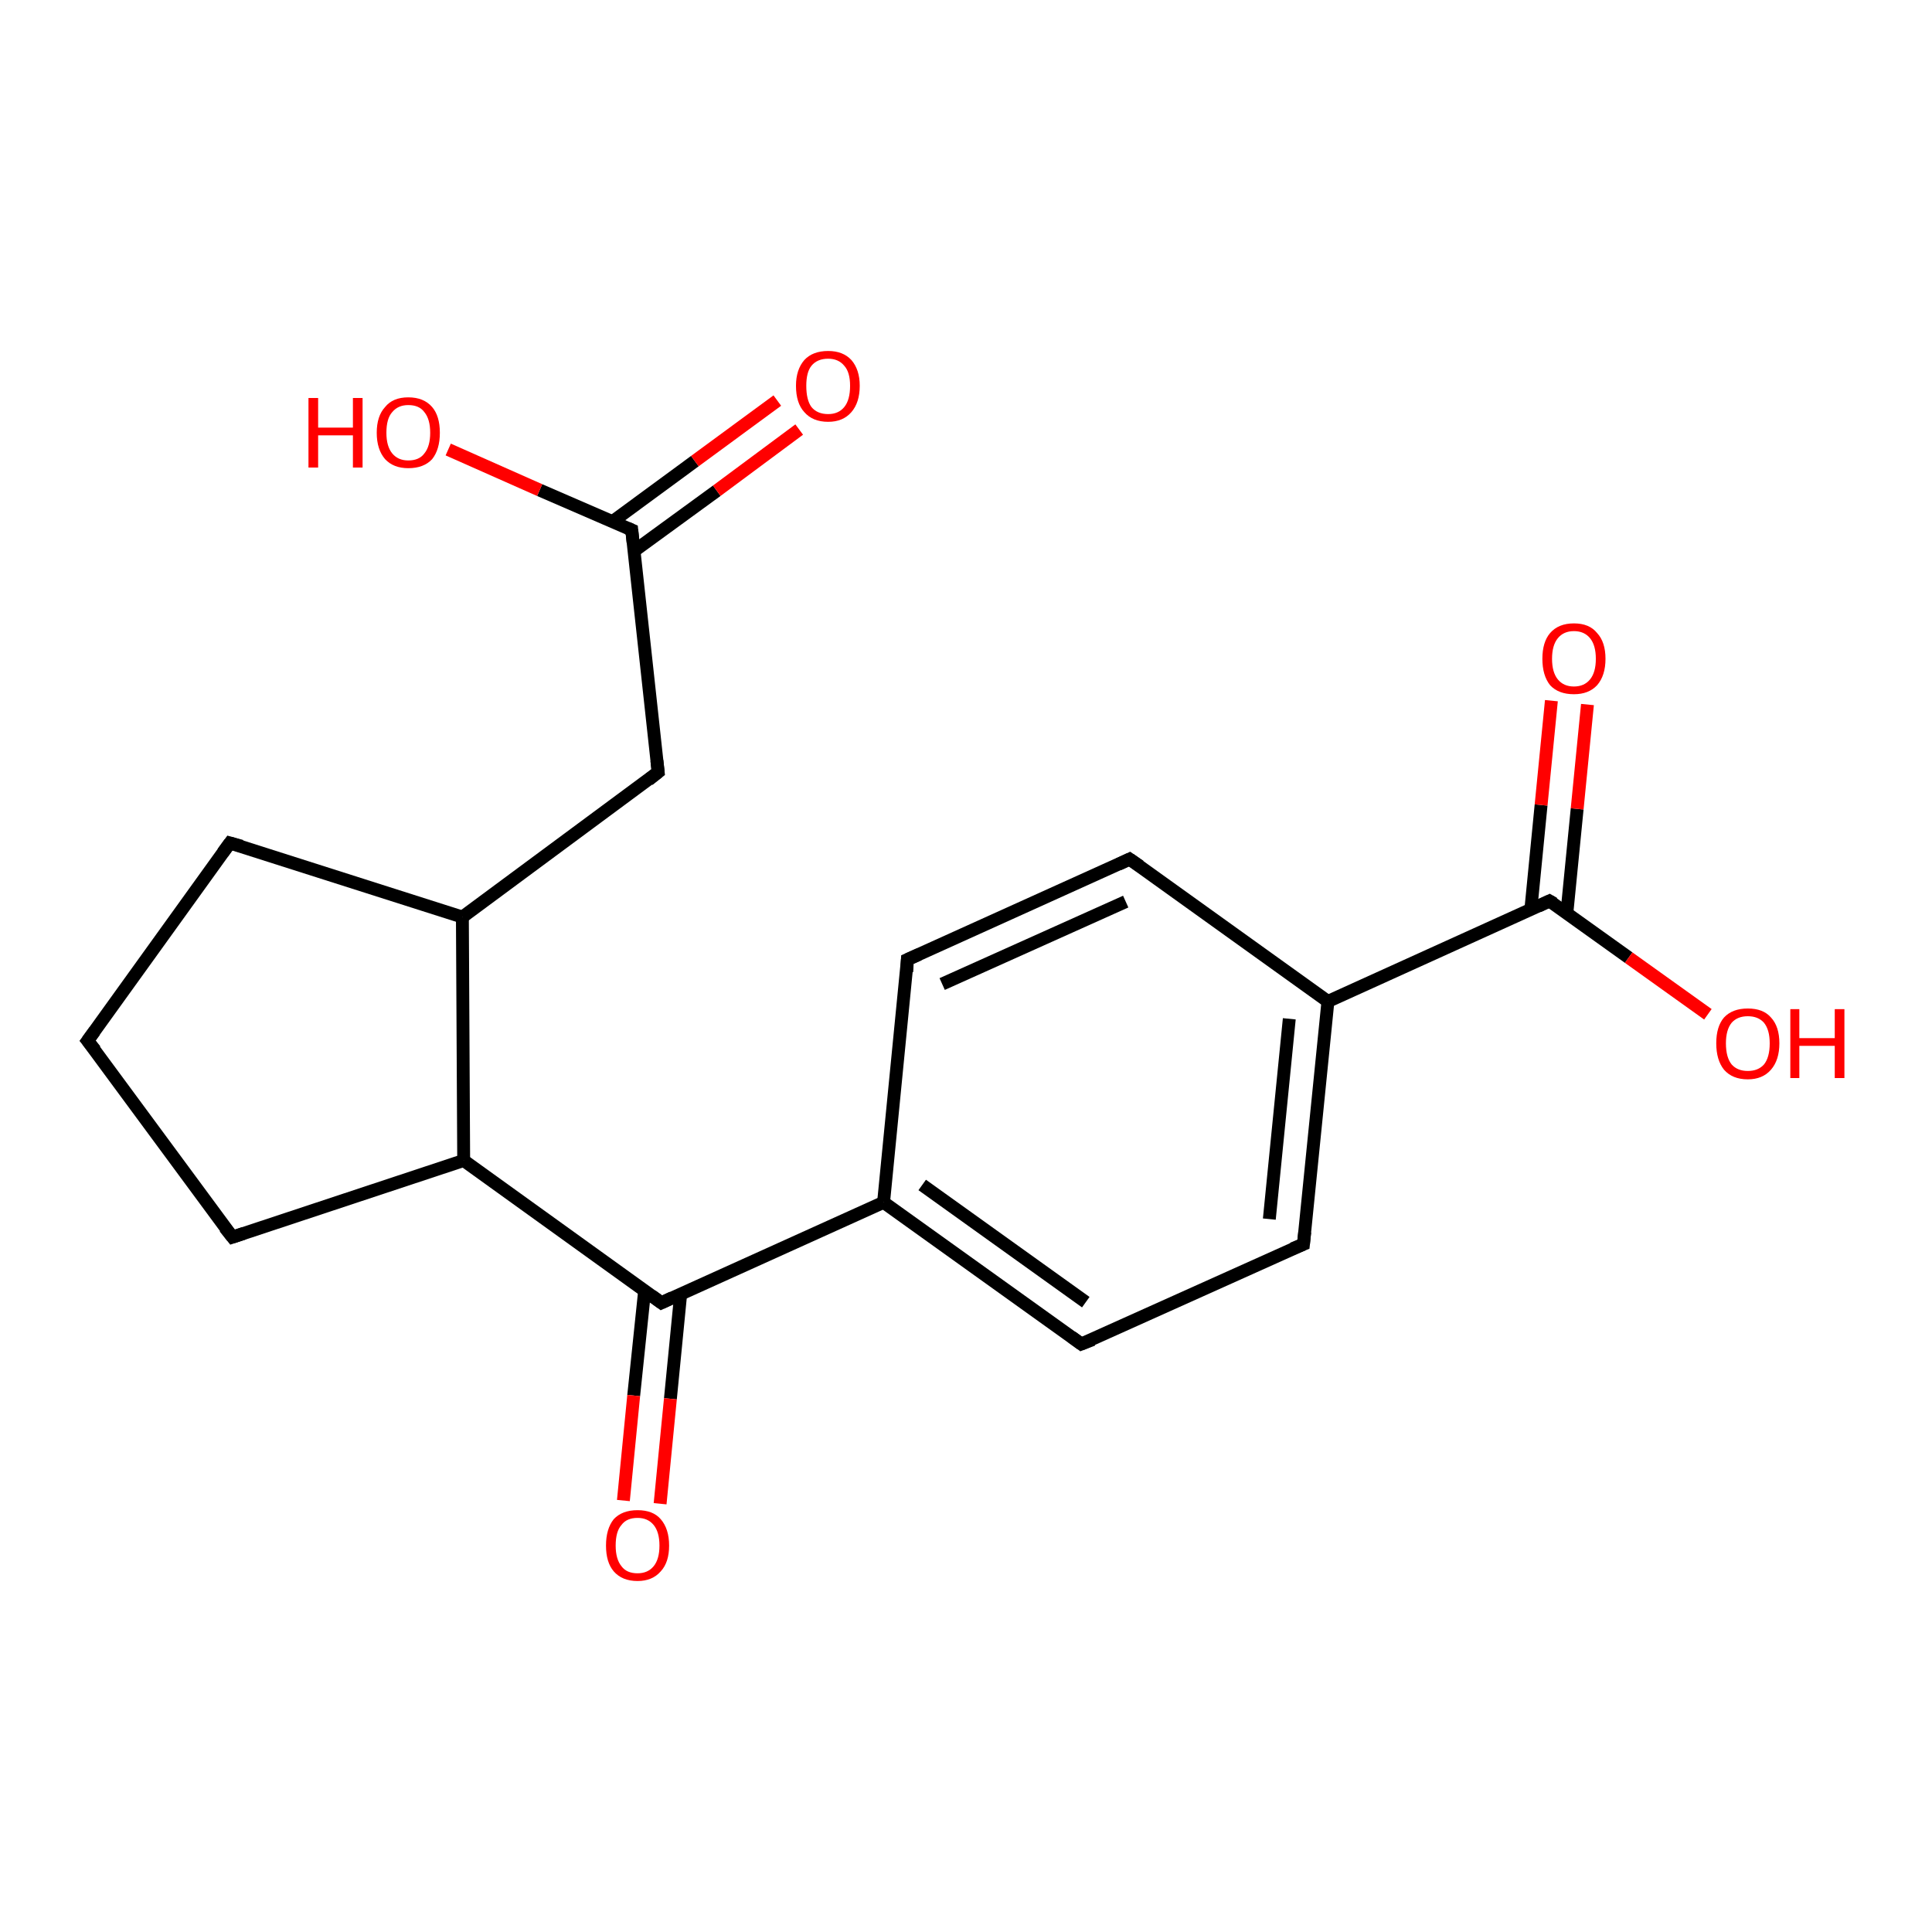 <?xml version='1.0' encoding='iso-8859-1'?>
<svg version='1.1' baseProfile='full'
              xmlns='http://www.w3.org/2000/svg'
                      xmlns:rdkit='http://www.rdkit.org/xml'
                      xmlns:xlink='http://www.w3.org/1999/xlink'
                  xml:space='preserve'
width='300px' height='300px' viewBox='0 0 300 300'>
<!-- END OF HEADER -->
<rect style='opacity:1.0;fill:#FFFFFF;stroke:none' width='300.0' height='300.0' x='0.0' y='0.0'> </rect>
<path class='bond-0 atom-0 atom-1' d='M 13.6,161.6 L 36.1,192.1' style='fill:none;fill-rule:evenodd;stroke:#000000;stroke-width:2.0px;stroke-linecap:butt;stroke-linejoin:miter;stroke-opacity:1' />
<path class='bond-1 atom-1 atom-2' d='M 36.1,192.1 L 72.0,180.2' style='fill:none;fill-rule:evenodd;stroke:#000000;stroke-width:2.0px;stroke-linecap:butt;stroke-linejoin:miter;stroke-opacity:1' />
<path class='bond-2 atom-2 atom-3' d='M 72.0,180.2 L 71.8,142.4' style='fill:none;fill-rule:evenodd;stroke:#000000;stroke-width:2.0px;stroke-linecap:butt;stroke-linejoin:miter;stroke-opacity:1' />
<path class='bond-3 atom-3 atom-4' d='M 71.8,142.4 L 102.2,119.9' style='fill:none;fill-rule:evenodd;stroke:#000000;stroke-width:2.0px;stroke-linecap:butt;stroke-linejoin:miter;stroke-opacity:1' />
<path class='bond-4 atom-4 atom-5' d='M 102.2,119.9 L 98.1,82.3' style='fill:none;fill-rule:evenodd;stroke:#000000;stroke-width:2.0px;stroke-linecap:butt;stroke-linejoin:miter;stroke-opacity:1' />
<path class='bond-5 atom-5 atom-6' d='M 98.4,85.6 L 111.3,76.2' style='fill:none;fill-rule:evenodd;stroke:#000000;stroke-width:2.0px;stroke-linecap:butt;stroke-linejoin:miter;stroke-opacity:1' />
<path class='bond-5 atom-5 atom-6' d='M 111.3,76.2 L 124.1,66.7' style='fill:none;fill-rule:evenodd;stroke:#FF0000;stroke-width:2.0px;stroke-linecap:butt;stroke-linejoin:miter;stroke-opacity:1' />
<path class='bond-5 atom-5 atom-6' d='M 95.1,81.0 L 107.9,71.6' style='fill:none;fill-rule:evenodd;stroke:#000000;stroke-width:2.0px;stroke-linecap:butt;stroke-linejoin:miter;stroke-opacity:1' />
<path class='bond-5 atom-5 atom-6' d='M 107.9,71.6 L 120.7,62.2' style='fill:none;fill-rule:evenodd;stroke:#FF0000;stroke-width:2.0px;stroke-linecap:butt;stroke-linejoin:miter;stroke-opacity:1' />
<path class='bond-6 atom-5 atom-7' d='M 98.1,82.3 L 83.8,76.1' style='fill:none;fill-rule:evenodd;stroke:#000000;stroke-width:2.0px;stroke-linecap:butt;stroke-linejoin:miter;stroke-opacity:1' />
<path class='bond-6 atom-5 atom-7' d='M 83.8,76.1 L 69.6,69.8' style='fill:none;fill-rule:evenodd;stroke:#FF0000;stroke-width:2.0px;stroke-linecap:butt;stroke-linejoin:miter;stroke-opacity:1' />
<path class='bond-7 atom-3 atom-8' d='M 71.8,142.4 L 35.7,130.9' style='fill:none;fill-rule:evenodd;stroke:#000000;stroke-width:2.0px;stroke-linecap:butt;stroke-linejoin:miter;stroke-opacity:1' />
<path class='bond-8 atom-2 atom-9' d='M 72.0,180.2 L 102.7,202.3' style='fill:none;fill-rule:evenodd;stroke:#000000;stroke-width:2.0px;stroke-linecap:butt;stroke-linejoin:miter;stroke-opacity:1' />
<path class='bond-9 atom-9 atom-10' d='M 102.7,202.3 L 137.2,186.7' style='fill:none;fill-rule:evenodd;stroke:#000000;stroke-width:2.0px;stroke-linecap:butt;stroke-linejoin:miter;stroke-opacity:1' />
<path class='bond-10 atom-10 atom-11' d='M 137.2,186.7 L 167.9,208.7' style='fill:none;fill-rule:evenodd;stroke:#000000;stroke-width:2.0px;stroke-linecap:butt;stroke-linejoin:miter;stroke-opacity:1' />
<path class='bond-10 atom-10 atom-11' d='M 143.2,184.0 L 168.6,202.2' style='fill:none;fill-rule:evenodd;stroke:#000000;stroke-width:2.0px;stroke-linecap:butt;stroke-linejoin:miter;stroke-opacity:1' />
<path class='bond-11 atom-11 atom-12' d='M 167.9,208.7 L 202.4,193.2' style='fill:none;fill-rule:evenodd;stroke:#000000;stroke-width:2.0px;stroke-linecap:butt;stroke-linejoin:miter;stroke-opacity:1' />
<path class='bond-12 atom-12 atom-13' d='M 202.4,193.2 L 206.2,155.5' style='fill:none;fill-rule:evenodd;stroke:#000000;stroke-width:2.0px;stroke-linecap:butt;stroke-linejoin:miter;stroke-opacity:1' />
<path class='bond-12 atom-12 atom-13' d='M 197.1,189.3 L 200.2,158.2' style='fill:none;fill-rule:evenodd;stroke:#000000;stroke-width:2.0px;stroke-linecap:butt;stroke-linejoin:miter;stroke-opacity:1' />
<path class='bond-13 atom-13 atom-14' d='M 206.2,155.5 L 175.4,133.4' style='fill:none;fill-rule:evenodd;stroke:#000000;stroke-width:2.0px;stroke-linecap:butt;stroke-linejoin:miter;stroke-opacity:1' />
<path class='bond-14 atom-14 atom-15' d='M 175.4,133.4 L 140.9,149.0' style='fill:none;fill-rule:evenodd;stroke:#000000;stroke-width:2.0px;stroke-linecap:butt;stroke-linejoin:miter;stroke-opacity:1' />
<path class='bond-14 atom-14 atom-15' d='M 174.8,140.0 L 146.3,152.8' style='fill:none;fill-rule:evenodd;stroke:#000000;stroke-width:2.0px;stroke-linecap:butt;stroke-linejoin:miter;stroke-opacity:1' />
<path class='bond-15 atom-13 atom-16' d='M 206.2,155.5 L 240.6,139.9' style='fill:none;fill-rule:evenodd;stroke:#000000;stroke-width:2.0px;stroke-linecap:butt;stroke-linejoin:miter;stroke-opacity:1' />
<path class='bond-16 atom-16 atom-17' d='M 240.6,139.9 L 252.9,148.7' style='fill:none;fill-rule:evenodd;stroke:#000000;stroke-width:2.0px;stroke-linecap:butt;stroke-linejoin:miter;stroke-opacity:1' />
<path class='bond-16 atom-16 atom-17' d='M 252.9,148.7 L 265.2,157.5' style='fill:none;fill-rule:evenodd;stroke:#FF0000;stroke-width:2.0px;stroke-linecap:butt;stroke-linejoin:miter;stroke-opacity:1' />
<path class='bond-17 atom-16 atom-18' d='M 243.3,141.8 L 244.9,125.6' style='fill:none;fill-rule:evenodd;stroke:#000000;stroke-width:2.0px;stroke-linecap:butt;stroke-linejoin:miter;stroke-opacity:1' />
<path class='bond-17 atom-16 atom-18' d='M 244.9,125.6 L 246.5,109.4' style='fill:none;fill-rule:evenodd;stroke:#FF0000;stroke-width:2.0px;stroke-linecap:butt;stroke-linejoin:miter;stroke-opacity:1' />
<path class='bond-17 atom-16 atom-18' d='M 237.7,141.3 L 239.3,125.0' style='fill:none;fill-rule:evenodd;stroke:#000000;stroke-width:2.0px;stroke-linecap:butt;stroke-linejoin:miter;stroke-opacity:1' />
<path class='bond-17 atom-16 atom-18' d='M 239.3,125.0 L 240.9,108.8' style='fill:none;fill-rule:evenodd;stroke:#FF0000;stroke-width:2.0px;stroke-linecap:butt;stroke-linejoin:miter;stroke-opacity:1' />
<path class='bond-18 atom-9 atom-19' d='M 100.1,200.4 L 98.4,216.7' style='fill:none;fill-rule:evenodd;stroke:#000000;stroke-width:2.0px;stroke-linecap:butt;stroke-linejoin:miter;stroke-opacity:1' />
<path class='bond-18 atom-9 atom-19' d='M 98.4,216.7 L 96.8,233.0' style='fill:none;fill-rule:evenodd;stroke:#FF0000;stroke-width:2.0px;stroke-linecap:butt;stroke-linejoin:miter;stroke-opacity:1' />
<path class='bond-18 atom-9 atom-19' d='M 105.7,200.9 L 104.1,217.2' style='fill:none;fill-rule:evenodd;stroke:#000000;stroke-width:2.0px;stroke-linecap:butt;stroke-linejoin:miter;stroke-opacity:1' />
<path class='bond-18 atom-9 atom-19' d='M 104.1,217.2 L 102.5,233.5' style='fill:none;fill-rule:evenodd;stroke:#FF0000;stroke-width:2.0px;stroke-linecap:butt;stroke-linejoin:miter;stroke-opacity:1' />
<path class='bond-19 atom-8 atom-0' d='M 35.7,130.9 L 13.6,161.6' style='fill:none;fill-rule:evenodd;stroke:#000000;stroke-width:2.0px;stroke-linecap:butt;stroke-linejoin:miter;stroke-opacity:1' />
<path class='bond-20 atom-15 atom-10' d='M 140.9,149.0 L 137.2,186.7' style='fill:none;fill-rule:evenodd;stroke:#000000;stroke-width:2.0px;stroke-linecap:butt;stroke-linejoin:miter;stroke-opacity:1' />
<path d='M 14.8,163.1 L 13.6,161.6 L 14.7,160.1' style='fill:none;stroke:#000000;stroke-width:2.0px;stroke-linecap:butt;stroke-linejoin:miter;stroke-opacity:1;' />
<path d='M 34.9,190.6 L 36.1,192.1 L 37.9,191.5' style='fill:none;stroke:#000000;stroke-width:2.0px;stroke-linecap:butt;stroke-linejoin:miter;stroke-opacity:1;' />
<path d='M 100.7,121.1 L 102.2,119.9 L 102.0,118.1' style='fill:none;stroke:#000000;stroke-width:2.0px;stroke-linecap:butt;stroke-linejoin:miter;stroke-opacity:1;' />
<path d='M 98.3,84.2 L 98.1,82.3 L 97.4,82.0' style='fill:none;stroke:#000000;stroke-width:2.0px;stroke-linecap:butt;stroke-linejoin:miter;stroke-opacity:1;' />
<path d='M 37.5,131.4 L 35.7,130.9 L 34.6,132.4' style='fill:none;stroke:#000000;stroke-width:2.0px;stroke-linecap:butt;stroke-linejoin:miter;stroke-opacity:1;' />
<path d='M 101.2,201.2 L 102.7,202.3 L 104.4,201.5' style='fill:none;stroke:#000000;stroke-width:2.0px;stroke-linecap:butt;stroke-linejoin:miter;stroke-opacity:1;' />
<path d='M 166.4,207.6 L 167.9,208.7 L 169.7,208.0' style='fill:none;stroke:#000000;stroke-width:2.0px;stroke-linecap:butt;stroke-linejoin:miter;stroke-opacity:1;' />
<path d='M 200.7,193.9 L 202.4,193.2 L 202.6,191.3' style='fill:none;stroke:#000000;stroke-width:2.0px;stroke-linecap:butt;stroke-linejoin:miter;stroke-opacity:1;' />
<path d='M 177.0,134.5 L 175.4,133.4 L 173.7,134.2' style='fill:none;stroke:#000000;stroke-width:2.0px;stroke-linecap:butt;stroke-linejoin:miter;stroke-opacity:1;' />
<path d='M 142.7,148.2 L 140.9,149.0 L 140.8,150.9' style='fill:none;stroke:#000000;stroke-width:2.0px;stroke-linecap:butt;stroke-linejoin:miter;stroke-opacity:1;' />
<path d='M 238.9,140.7 L 240.6,139.9 L 241.3,140.3' style='fill:none;stroke:#000000;stroke-width:2.0px;stroke-linecap:butt;stroke-linejoin:miter;stroke-opacity:1;' />
<path class='atom-6' d='M 123.6 59.9
Q 123.6 57.4, 124.9 55.9
Q 126.2 54.5, 128.6 54.5
Q 130.9 54.5, 132.2 55.9
Q 133.5 57.4, 133.5 59.9
Q 133.5 62.5, 132.2 64.0
Q 130.9 65.5, 128.6 65.5
Q 126.2 65.5, 124.9 64.0
Q 123.6 62.6, 123.6 59.9
M 128.6 64.3
Q 130.2 64.3, 131.1 63.2
Q 132.0 62.1, 132.0 59.9
Q 132.0 57.8, 131.1 56.8
Q 130.2 55.7, 128.6 55.7
Q 126.9 55.7, 126.0 56.8
Q 125.2 57.8, 125.2 59.9
Q 125.2 62.1, 126.0 63.2
Q 126.9 64.3, 128.6 64.3
' fill='#FF0000'/>
<path class='atom-7' d='M 47.9 61.8
L 49.4 61.8
L 49.4 66.4
L 54.8 66.4
L 54.8 61.8
L 56.3 61.8
L 56.3 72.6
L 54.8 72.6
L 54.8 67.6
L 49.4 67.6
L 49.4 72.6
L 47.9 72.6
L 47.9 61.8
' fill='#FF0000'/>
<path class='atom-7' d='M 58.5 67.2
Q 58.5 64.6, 59.8 63.2
Q 61.0 61.7, 63.4 61.7
Q 65.8 61.7, 67.1 63.2
Q 68.3 64.6, 68.3 67.2
Q 68.3 69.8, 67.1 71.3
Q 65.8 72.7, 63.4 72.7
Q 61.1 72.7, 59.8 71.3
Q 58.5 69.8, 58.5 67.2
M 63.4 71.5
Q 65.1 71.5, 65.9 70.4
Q 66.8 69.3, 66.8 67.2
Q 66.8 65.1, 65.9 64.0
Q 65.1 62.9, 63.4 62.9
Q 61.8 62.9, 60.9 64.0
Q 60.0 65.0, 60.0 67.2
Q 60.0 69.3, 60.9 70.4
Q 61.8 71.5, 63.4 71.5
' fill='#FF0000'/>
<path class='atom-17' d='M 266.5 162.0
Q 266.5 159.4, 267.7 158.0
Q 269.0 156.6, 271.4 156.6
Q 273.8 156.6, 275.0 158.0
Q 276.3 159.4, 276.3 162.0
Q 276.3 164.6, 275.0 166.1
Q 273.7 167.6, 271.4 167.6
Q 269.0 167.6, 267.7 166.1
Q 266.5 164.6, 266.5 162.0
M 271.4 166.3
Q 273.0 166.3, 273.9 165.3
Q 274.8 164.2, 274.8 162.0
Q 274.8 159.9, 273.9 158.8
Q 273.0 157.8, 271.4 157.8
Q 269.8 157.8, 268.9 158.8
Q 268.0 159.9, 268.0 162.0
Q 268.0 164.2, 268.9 165.3
Q 269.8 166.3, 271.4 166.3
' fill='#FF0000'/>
<path class='atom-17' d='M 278.0 156.7
L 279.4 156.7
L 279.4 161.2
L 284.9 161.2
L 284.9 156.7
L 286.4 156.7
L 286.4 167.4
L 284.9 167.4
L 284.9 162.4
L 279.4 162.4
L 279.4 167.4
L 278.0 167.4
L 278.0 156.7
' fill='#FF0000'/>
<path class='atom-18' d='M 239.5 102.3
Q 239.5 99.7, 240.7 98.3
Q 242.0 96.8, 244.4 96.8
Q 246.8 96.8, 248.0 98.3
Q 249.3 99.7, 249.3 102.3
Q 249.3 104.9, 248.0 106.4
Q 246.7 107.8, 244.4 107.8
Q 242.0 107.8, 240.7 106.4
Q 239.5 104.9, 239.5 102.3
M 244.4 106.6
Q 246.0 106.6, 246.9 105.5
Q 247.8 104.4, 247.8 102.3
Q 247.8 100.2, 246.9 99.1
Q 246.0 98.0, 244.4 98.0
Q 242.8 98.0, 241.9 99.1
Q 241.0 100.2, 241.0 102.3
Q 241.0 104.4, 241.9 105.5
Q 242.8 106.6, 244.4 106.6
' fill='#FF0000'/>
<path class='atom-19' d='M 94.1 240.0
Q 94.1 237.4, 95.3 235.9
Q 96.6 234.5, 99.0 234.5
Q 101.4 234.5, 102.6 235.9
Q 103.9 237.4, 103.9 240.0
Q 103.9 242.6, 102.6 244.0
Q 101.3 245.5, 99.0 245.5
Q 96.6 245.5, 95.3 244.0
Q 94.1 242.6, 94.1 240.0
M 99.0 244.3
Q 100.6 244.3, 101.5 243.2
Q 102.4 242.1, 102.4 240.0
Q 102.4 237.9, 101.5 236.8
Q 100.6 235.7, 99.0 235.7
Q 97.3 235.7, 96.5 236.8
Q 95.6 237.8, 95.6 240.0
Q 95.6 242.1, 96.5 243.2
Q 97.3 244.3, 99.0 244.3
' fill='#FF0000'/>
</svg>
